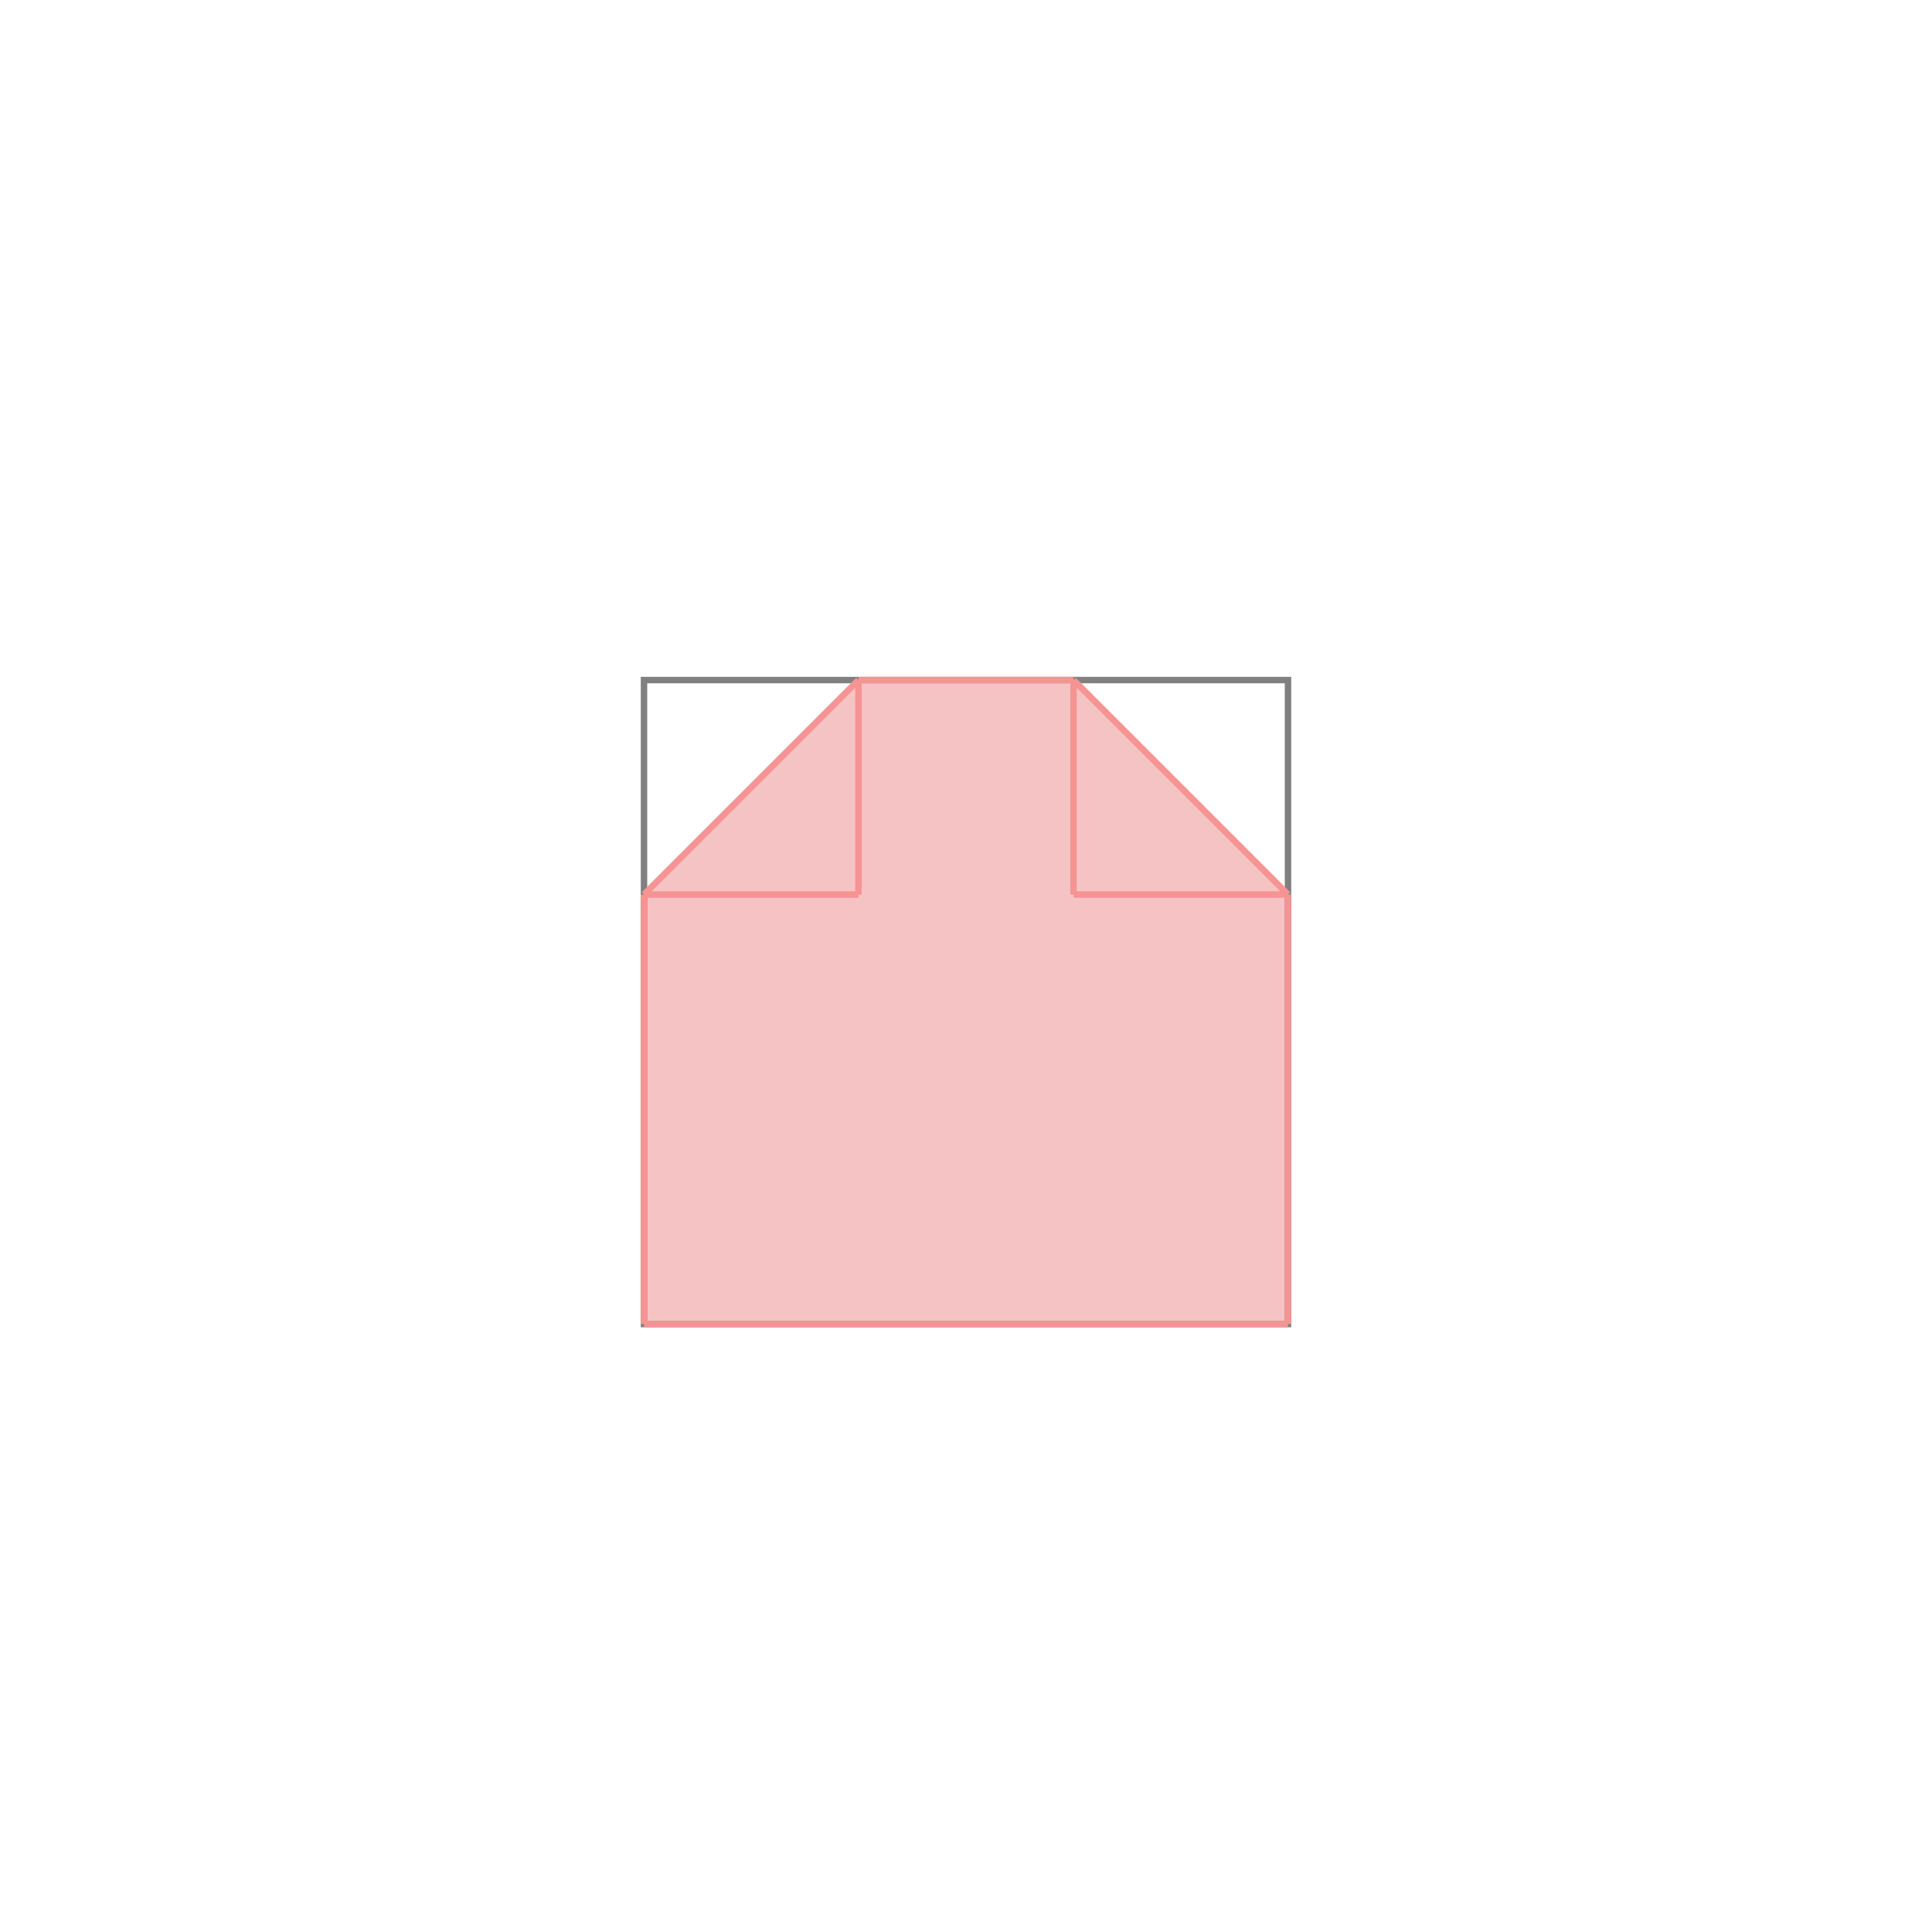 <svg xmlns="http://www.w3.org/2000/svg" viewBox="-1.5 -1.5 3 3">
<g transform="scale(1, -1)">
<path d="M-0.5 -0.556 L0.5 -0.556 L0.5 0.111 L0.167 0.444 L-0.167 0.444 L-0.5 0.111 z " fill="rgb(245,195,195)" />
<path d="M-0.5 -0.556 L0.5 -0.556 L0.5 0.444 L-0.5 0.444  z" fill="none" stroke="rgb(128,128,128)" stroke-width="0.01" />
<line x1="-0.5" y1="-0.556" x2="0.5" y2="-0.556" style="stroke:rgb(246,147,147);stroke-width:0.01" />
<line x1="-0.5" y1="-0.556" x2="-0.5" y2="0.111" style="stroke:rgb(246,147,147);stroke-width:0.01" />
<line x1="-0.167" y1="0.111" x2="-0.167" y2="0.444" style="stroke:rgb(246,147,147);stroke-width:0.01" />
<line x1="0.167" y1="0.111" x2="0.167" y2="0.444" style="stroke:rgb(246,147,147);stroke-width:0.01" />
<line x1="0.5" y1="-0.556" x2="0.5" y2="0.111" style="stroke:rgb(246,147,147);stroke-width:0.01" />
<line x1="-0.5" y1="0.111" x2="-0.167" y2="0.444" style="stroke:rgb(246,147,147);stroke-width:0.01" />
<line x1="-0.5" y1="0.111" x2="-0.167" y2="0.111" style="stroke:rgb(246,147,147);stroke-width:0.01" />
<line x1="0.167" y1="0.111" x2="0.5" y2="0.111" style="stroke:rgb(246,147,147);stroke-width:0.01" />
<line x1="0.5" y1="0.111" x2="0.167" y2="0.444" style="stroke:rgb(246,147,147);stroke-width:0.01" />
<line x1="-0.167" y1="0.444" x2="0.167" y2="0.444" style="stroke:rgb(246,147,147);stroke-width:0.01" />
</g>
</svg>
